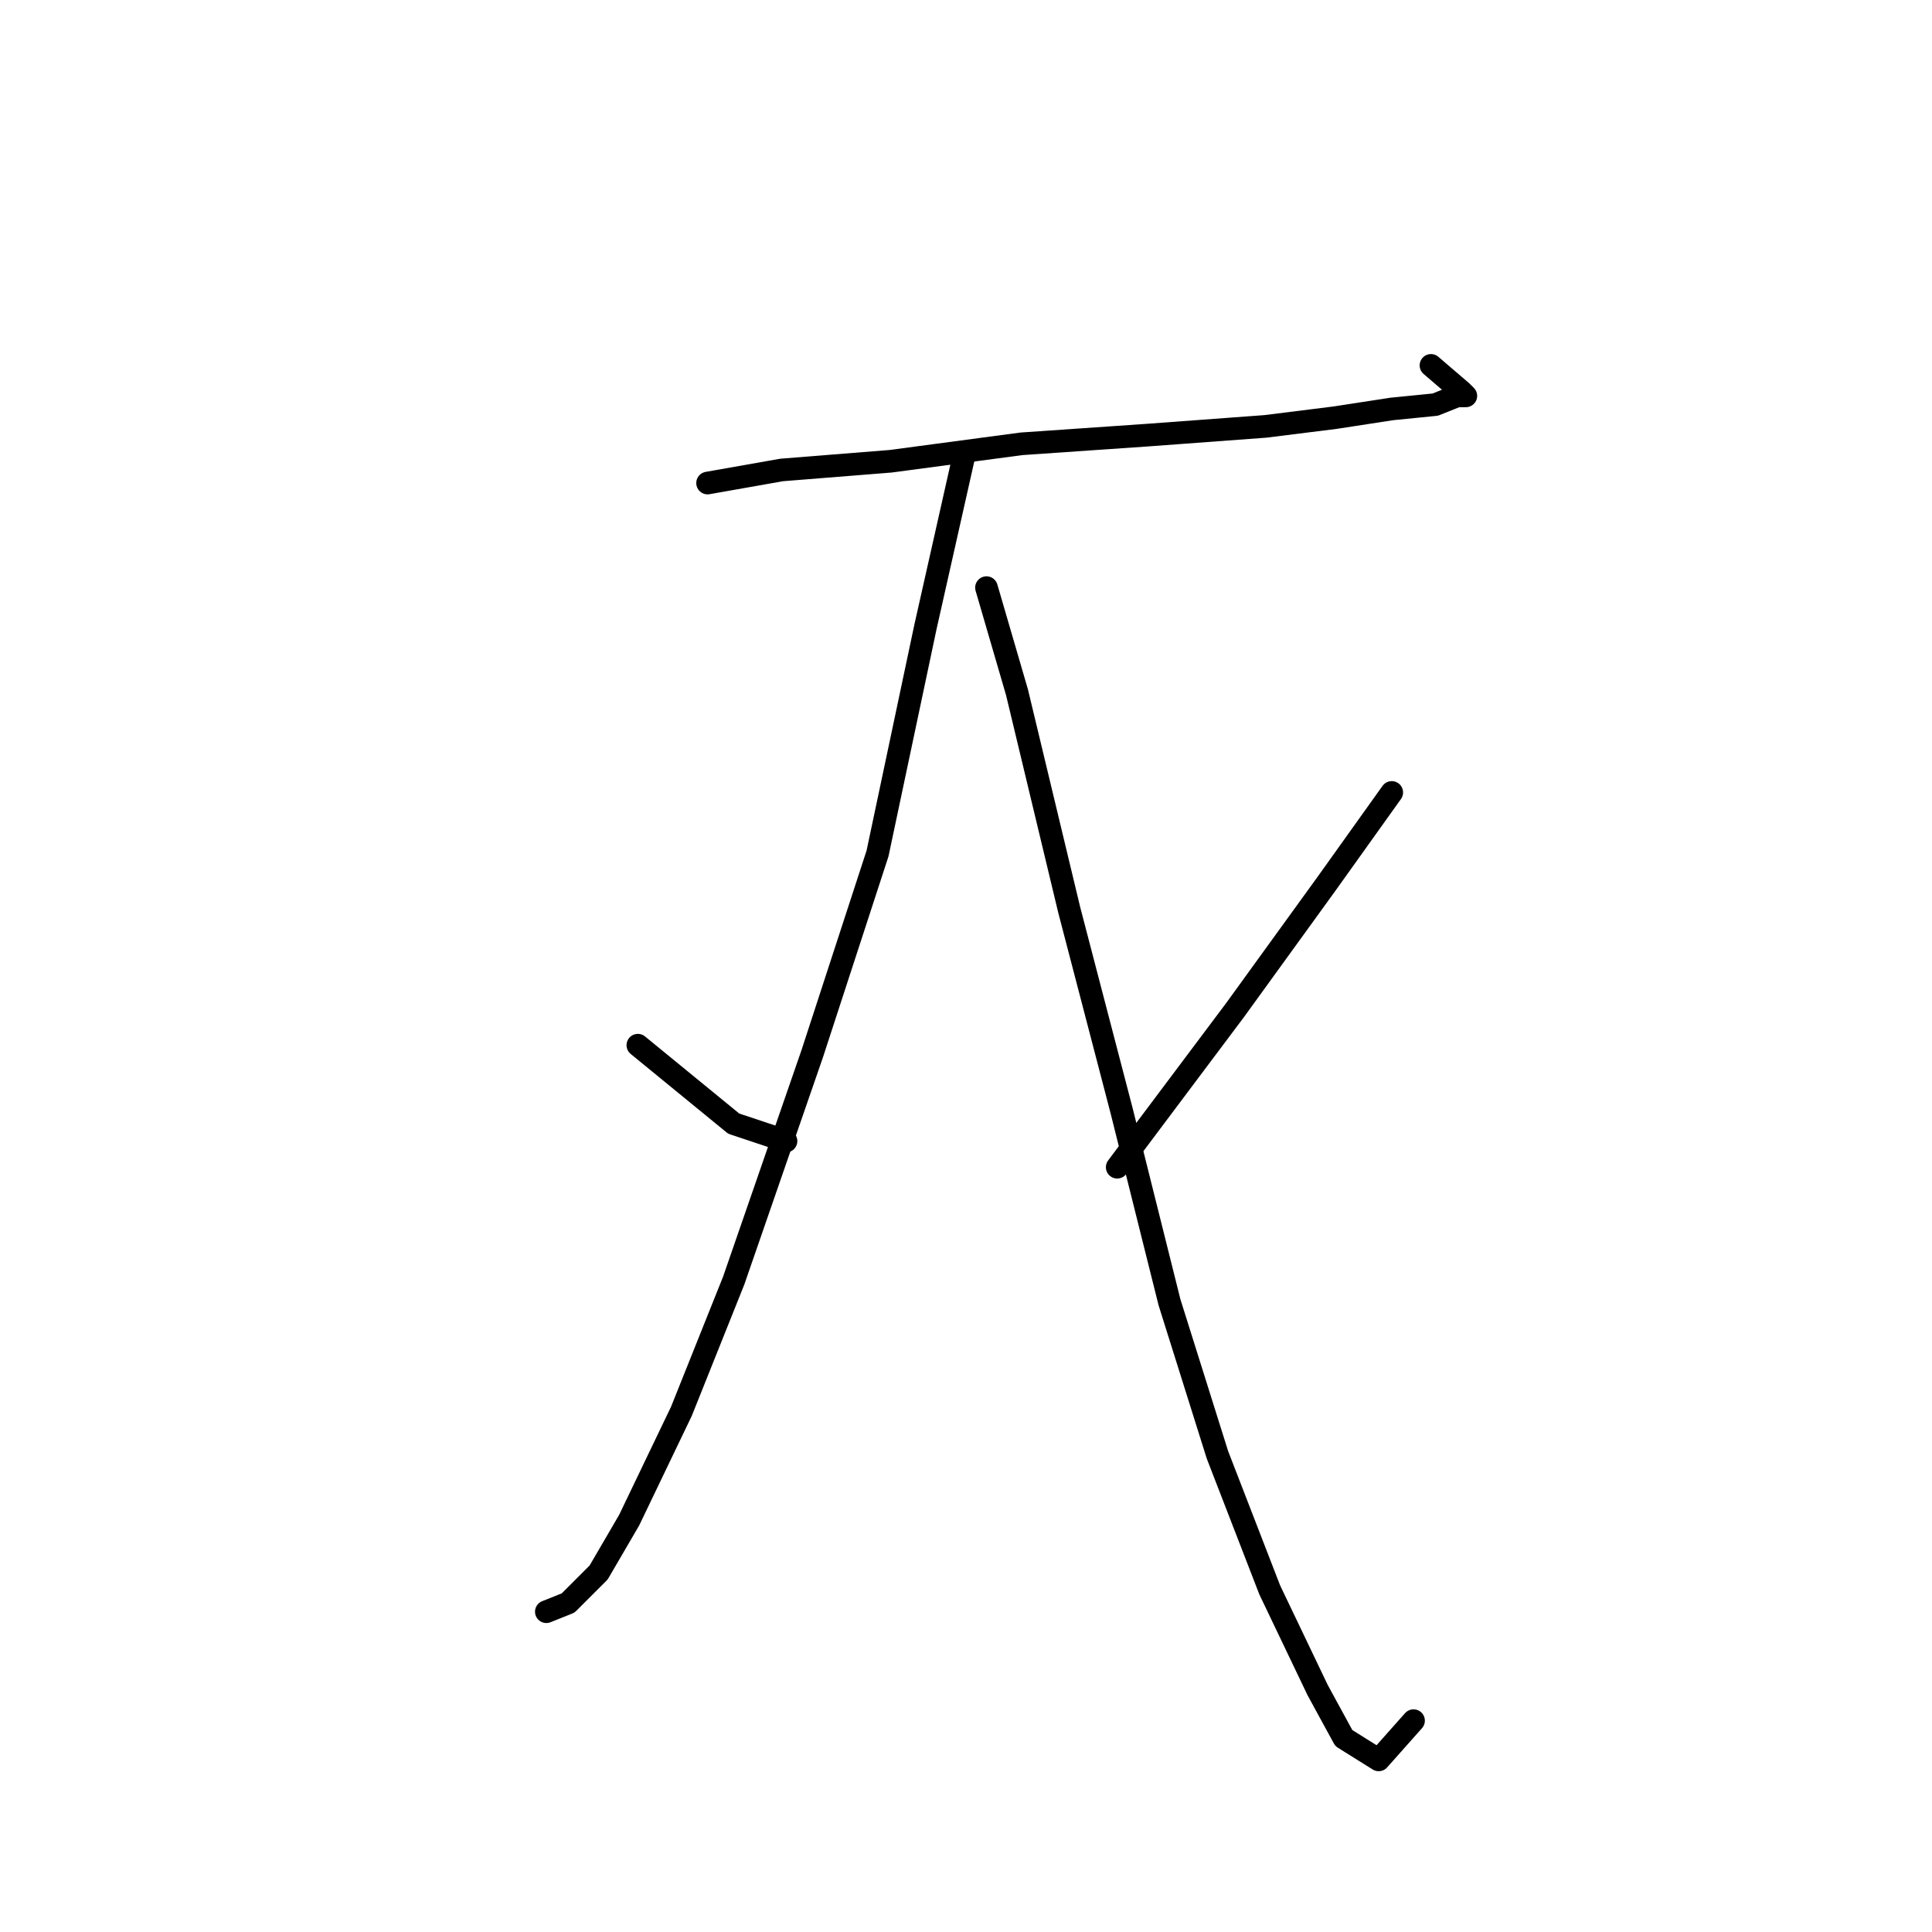 <?xml version="1.0" standalone="no"?>
    <svg width="256" height="256" xmlns="http://www.w3.org/2000/svg" version="1.1">
    <polyline stroke="black" stroke-width="3" stroke-linecap="round" fill="transparent" stroke-linejoin="round" points="93.758 64.006 103.574 62.273 118.01 61.119 135.333 58.809 152.078 57.654 167.669 56.499 176.908 55.344 184.414 54.189 190.189 53.612 193.076 52.457 194.231 52.457 193.653 51.88 189.611 48.415 189.611 48.415 " />
        <polyline stroke="black" stroke-width="3" stroke-linecap="round" fill="transparent" stroke-linejoin="round" points="127.826 59.964 122.629 83.061 116.278 113.087 107.616 139.649 97.222 169.675 90.293 186.998 83.364 201.434 79.322 208.363 75.28 212.405 72.393 213.56 72.393 213.56 " />
        <polyline stroke="black" stroke-width="3" stroke-linecap="round" fill="transparent" stroke-linejoin="round" points="84.519 138.494 90.871 143.691 97.222 148.888 104.151 151.198 104.151 151.198 " />
        <polyline stroke="black" stroke-width="3" stroke-linecap="round" fill="transparent" stroke-linejoin="round" points="130.713 77.864 134.755 91.722 141.684 120.594 148.614 147.156 154.965 172.563 161.317 192.773 168.246 210.673 174.598 223.954 178.062 230.305 182.682 233.193 187.301 227.996 187.301 227.996 " />
        <polyline stroke="black" stroke-width="3" stroke-linecap="round" fill="transparent" stroke-linejoin="round" points="184.414 105.003 175.753 117.129 163.627 133.875 148.036 154.662 148.036 154.662 " />
        </svg>